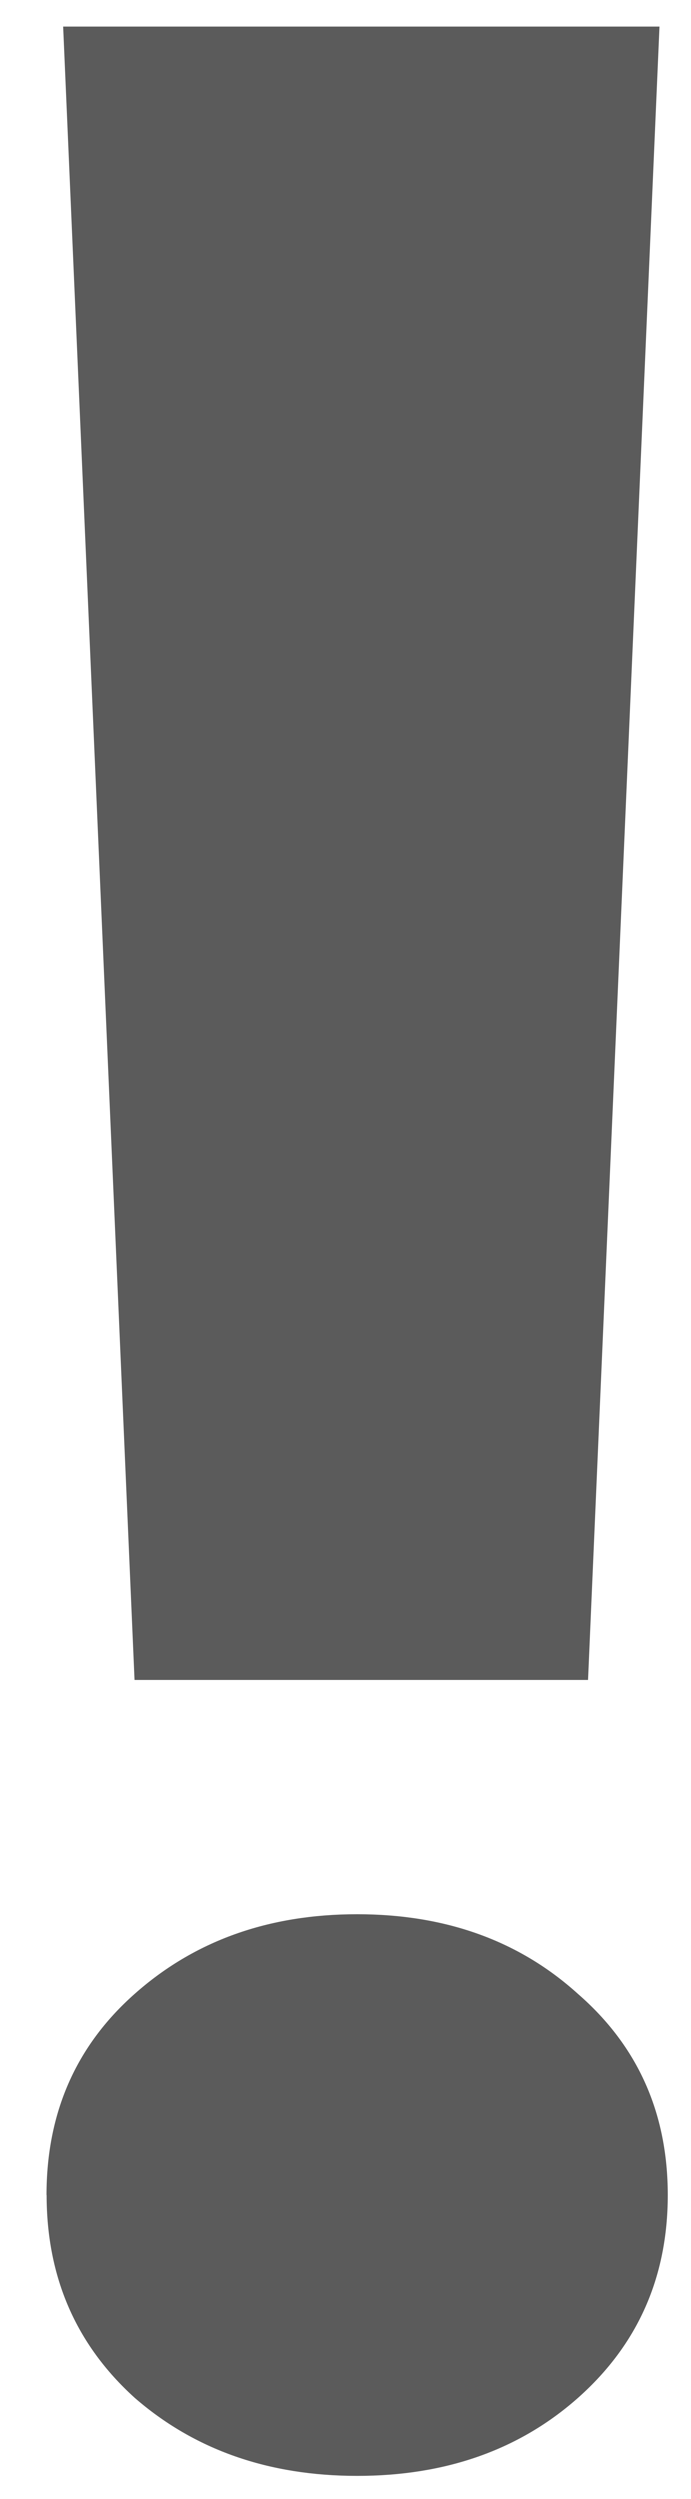<svg xmlns="http://www.w3.org/2000/svg" width="13" height="47" fill="none"  xmlns:v="https://vecta.io/nano"><path d="M11.063 31.594H2.531L1.188.5h11.219l-1.344 31.094zM.875 41.281c0-1.542.552-2.802 1.656-3.781 1.125-1 2.521-1.5 4.188-1.5s3.052.5 4.156 1.5c1.125.979 1.688 2.24 1.688 3.781s-.562 2.813-1.687 3.813c-1.104.979-2.49 1.469-4.156 1.469s-3.062-.49-4.187-1.469c-1.104-1-1.656-2.271-1.656-3.813z" fill="#5b5b5b"/></svg>